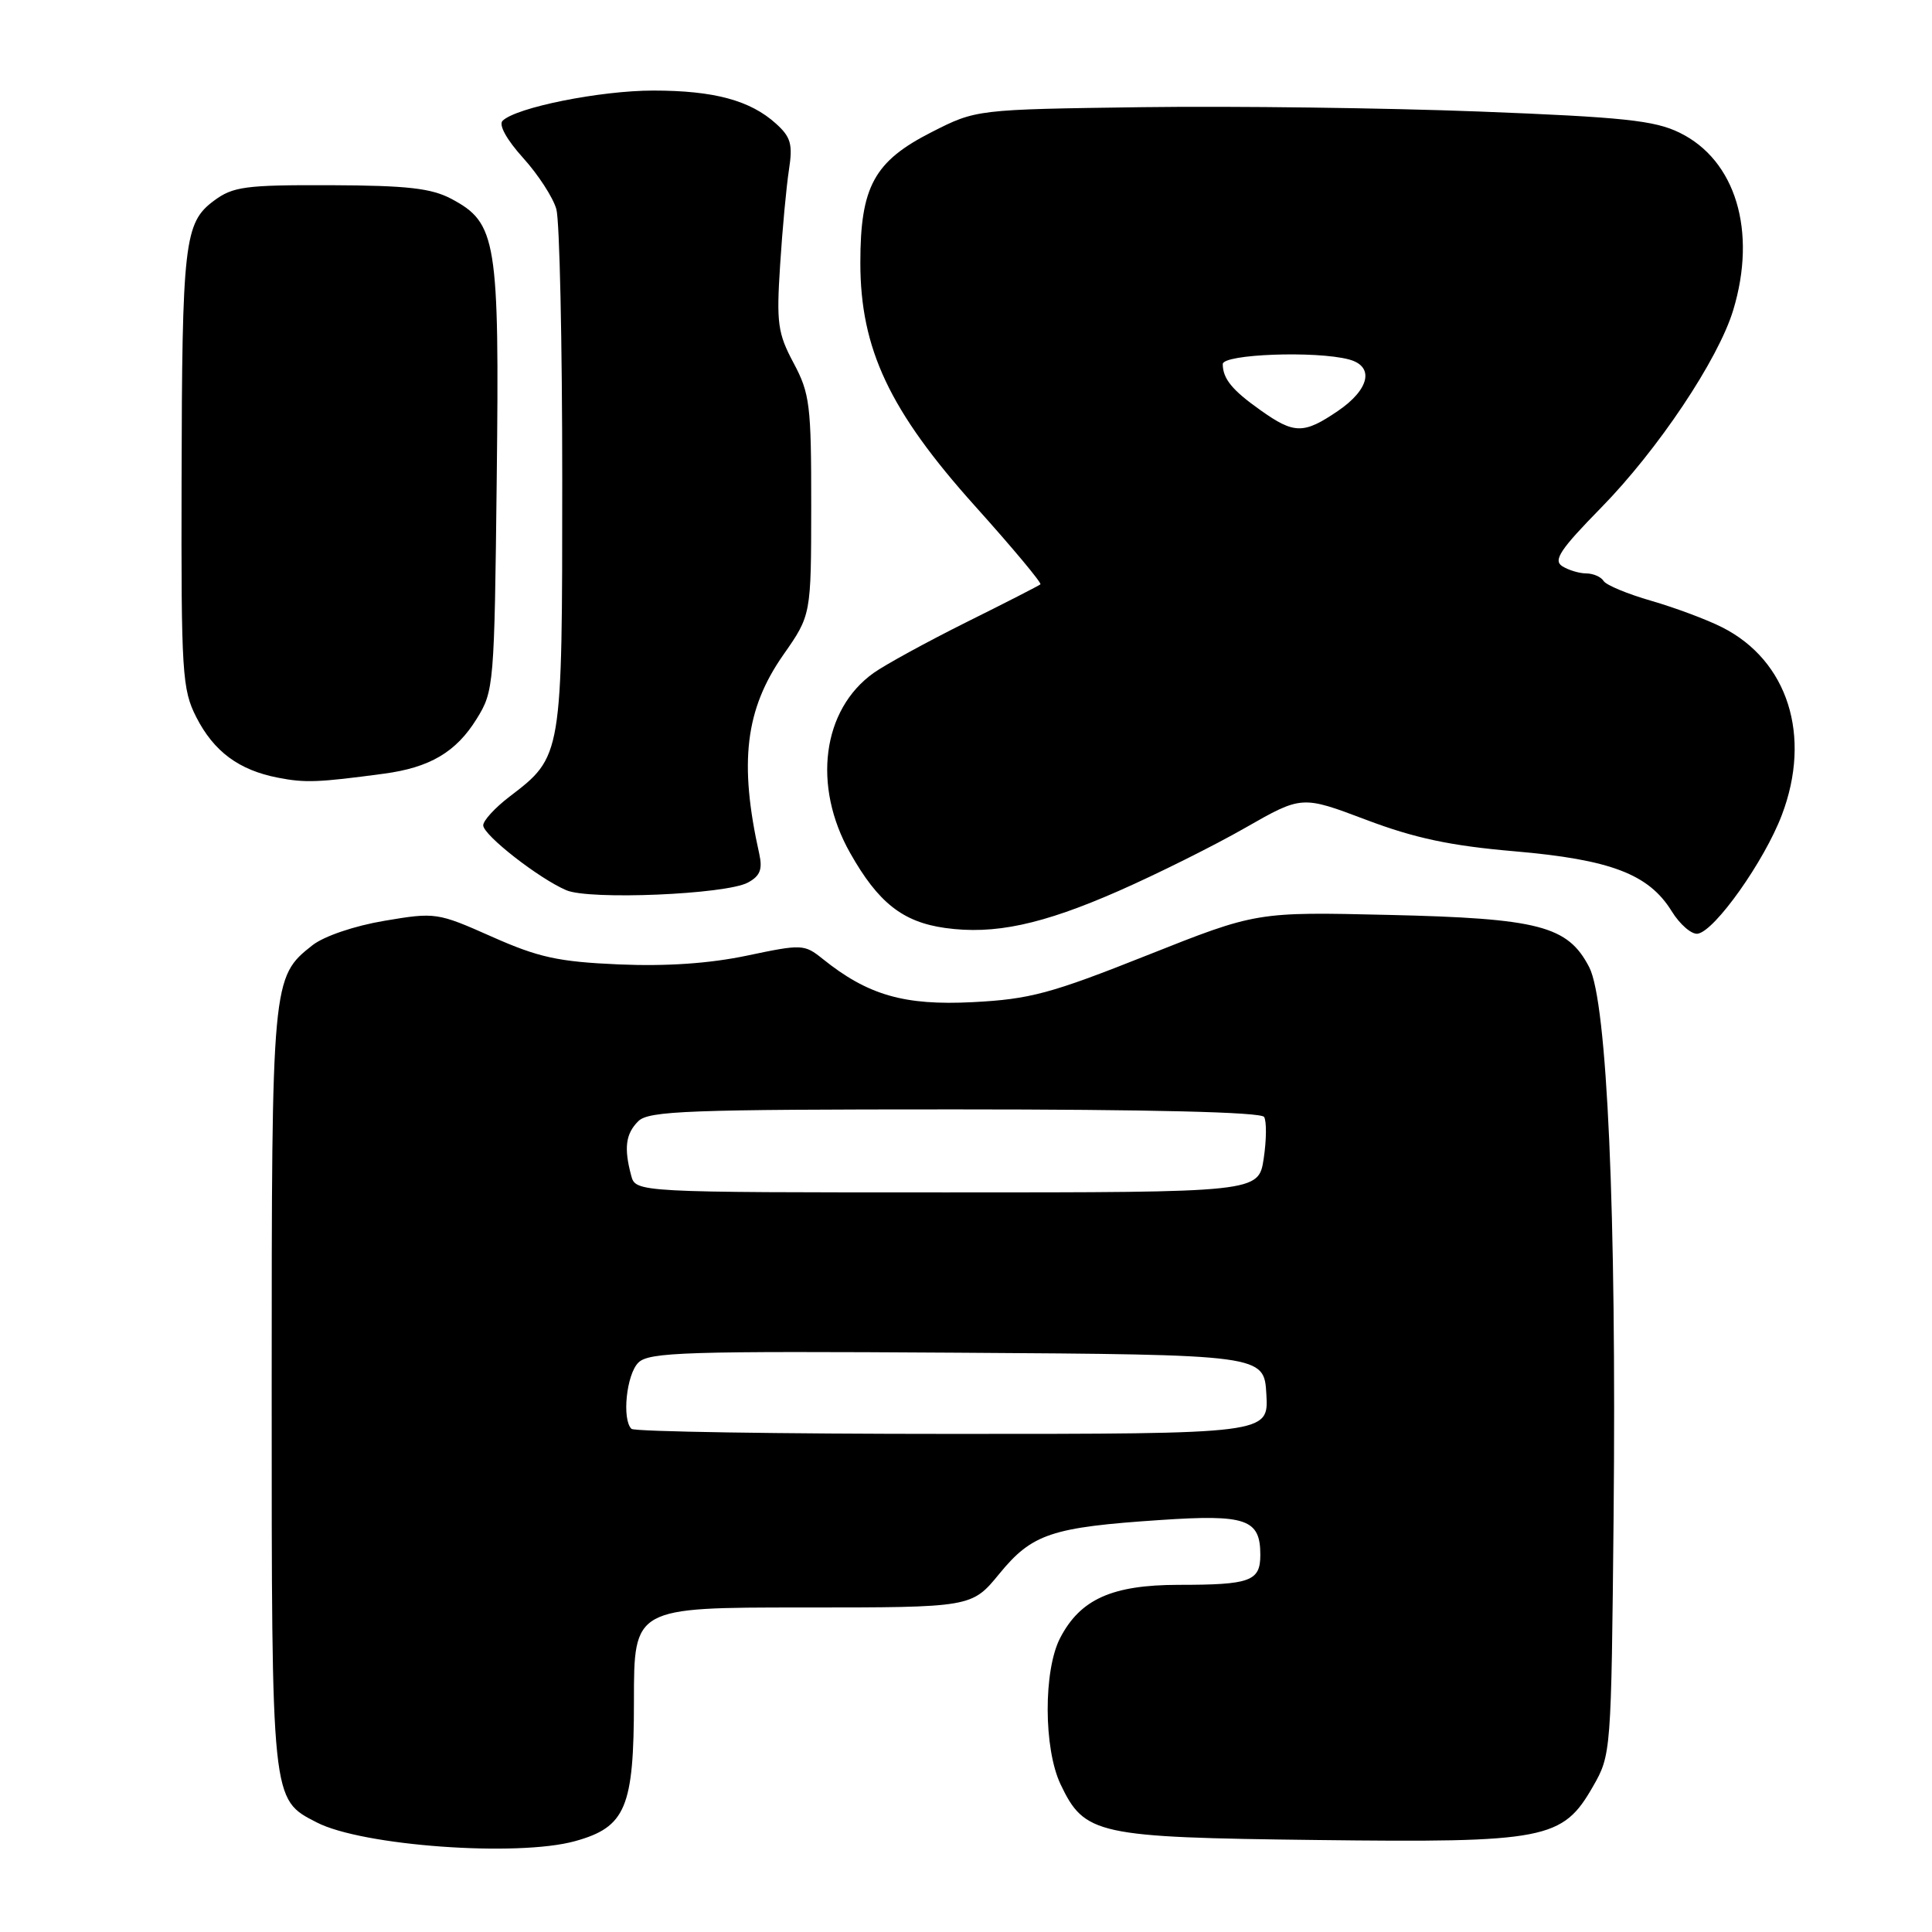 <?xml version="1.0" encoding="UTF-8" standalone="no"?>
<!DOCTYPE svg PUBLIC "-//W3C//DTD SVG 1.1//EN" "http://www.w3.org/Graphics/SVG/1.1/DTD/svg11.dtd" >
<svg xmlns="http://www.w3.org/2000/svg" xmlns:xlink="http://www.w3.org/1999/xlink" version="1.1" viewBox="0 0 256 256">
 <g >
 <path fill="currentColor"
d=" M 76.20 243.96 C 82.92 242.10 84.00 239.51 84.00 225.37 C 84.00 213.00 84.00 213.00 106.38 213.00 C 128.76 213.00 128.76 213.00 132.42 208.53 C 136.76 203.23 139.33 202.37 153.73 201.41 C 165.12 200.64 167.00 201.29 167.00 206.02 C 167.00 209.52 165.70 210.00 156.17 210.00 C 147.35 210.01 143.14 211.90 140.47 217.05 C 138.25 221.35 138.28 231.67 140.52 236.41 C 143.71 243.12 145.29 243.46 174.44 243.81 C 204.84 244.18 207.05 243.75 211.07 236.73 C 213.48 232.53 213.50 232.24 213.81 201.00 C 214.20 160.74 212.96 132.76 210.58 128.16 C 207.75 122.68 203.93 121.69 184.00 121.23 C 166.50 120.82 166.50 120.82 152.00 126.58 C 139.23 131.66 136.47 132.40 128.90 132.79 C 119.81 133.26 114.98 131.86 109.00 127.05 C 106.58 125.11 106.26 125.09 99.00 126.62 C 94.02 127.67 88.30 128.06 82.00 127.79 C 73.98 127.44 71.36 126.87 65.16 124.11 C 57.95 120.91 57.70 120.87 50.94 122.01 C 46.96 122.68 42.93 124.05 41.40 125.25 C 36.03 129.48 36.00 129.84 36.00 184.02 C 36.00 238.96 35.94 238.37 41.97 241.48 C 47.98 244.59 68.57 246.08 76.20 243.96 Z  M 148.24 118.05 C 153.33 115.81 160.88 112.05 165.00 109.69 C 172.50 105.41 172.50 105.41 181.00 108.62 C 187.45 111.06 192.19 112.07 200.68 112.80 C 213.41 113.90 218.46 115.82 221.50 120.73 C 222.60 122.51 224.16 123.85 224.96 123.72 C 227.23 123.36 233.78 114.11 236.10 108.00 C 240.09 97.52 236.91 87.52 228.19 83.12 C 226.16 82.09 221.94 80.52 218.80 79.61 C 215.67 78.71 212.83 77.53 212.49 76.99 C 212.16 76.44 211.12 75.99 210.19 75.98 C 209.26 75.98 207.82 75.54 207.00 75.02 C 205.78 74.24 206.74 72.80 212.15 67.28 C 219.68 59.60 227.68 47.64 229.66 41.09 C 232.83 30.63 229.99 21.21 222.55 17.58 C 219.24 15.96 215.11 15.52 196.06 14.78 C 183.65 14.30 163.57 14.04 151.42 14.20 C 129.35 14.50 129.35 14.50 123.42 17.52 C 115.83 21.38 114.00 24.73 114.00 34.82 C 114.00 46.23 117.87 54.44 129.21 67.07 C 134.17 72.59 138.06 77.25 137.86 77.43 C 137.66 77.60 133.24 79.87 128.02 82.46 C 122.81 85.06 117.29 88.08 115.76 89.17 C 108.95 94.02 107.62 104.13 112.64 113.01 C 116.36 119.61 119.61 122.17 125.23 122.96 C 131.74 123.87 138.07 122.52 148.24 118.05 Z  M 99.09 116.95 C 100.71 116.08 101.06 115.21 100.61 113.16 C 97.90 101.03 98.75 93.98 103.80 86.76 C 107.48 81.50 107.48 81.50 107.49 67.00 C 107.50 53.69 107.31 52.14 105.16 48.11 C 103.05 44.16 102.87 42.83 103.37 35.11 C 103.67 30.37 104.20 24.70 104.54 22.50 C 105.06 19.13 104.80 18.17 102.83 16.39 C 99.42 13.30 94.61 12.00 86.56 12.00 C 79.53 12.00 68.36 14.24 66.59 16.01 C 66.05 16.55 67.15 18.53 69.32 20.93 C 71.32 23.14 73.30 26.20 73.72 27.72 C 74.15 29.25 74.50 45.35 74.50 63.50 C 74.50 100.29 74.51 100.22 67.50 105.57 C 65.58 107.04 64.01 108.75 64.03 109.37 C 64.07 110.68 71.41 116.41 75.04 117.96 C 78.10 119.28 96.16 118.52 99.09 116.95 Z  M 50.85 102.52 C 56.95 101.71 60.43 99.66 63.15 95.27 C 65.45 91.58 65.51 90.87 65.82 63.38 C 66.18 31.81 65.81 29.55 59.83 26.36 C 57.16 24.94 53.98 24.58 43.83 24.54 C 32.47 24.50 30.87 24.72 28.33 26.61 C 24.42 29.52 24.12 32.11 24.06 63.79 C 24.00 89.23 24.14 91.35 26.01 95.03 C 28.34 99.59 31.66 102.05 36.84 103.05 C 40.43 103.75 42.13 103.69 50.85 102.52 Z  M 83.67 189.33 C 82.39 188.06 83.01 182.13 84.58 180.56 C 85.98 179.16 90.85 179.01 126.83 179.24 C 167.50 179.50 167.50 179.50 167.80 184.75 C 168.10 190.00 168.10 190.00 126.22 190.00 C 103.18 190.00 84.03 189.70 83.67 189.33 Z  M 83.63 155.75 C 82.66 152.11 82.90 150.24 84.57 148.57 C 85.95 147.19 91.15 147.00 126.51 147.00 C 152.43 147.00 167.10 147.36 167.50 148.00 C 167.84 148.55 167.82 151.03 167.45 153.50 C 166.77 158.00 166.77 158.00 125.50 158.00 C 84.23 158.00 84.23 158.00 83.63 155.75 Z  M 167.03 54.36 C 163.27 51.70 162.04 50.20 162.02 48.25 C 162.00 46.92 174.38 46.46 178.75 47.63 C 182.15 48.54 181.48 51.60 177.27 54.46 C 172.74 57.54 171.49 57.53 167.03 54.36 Z "/>
</g>
</svg>